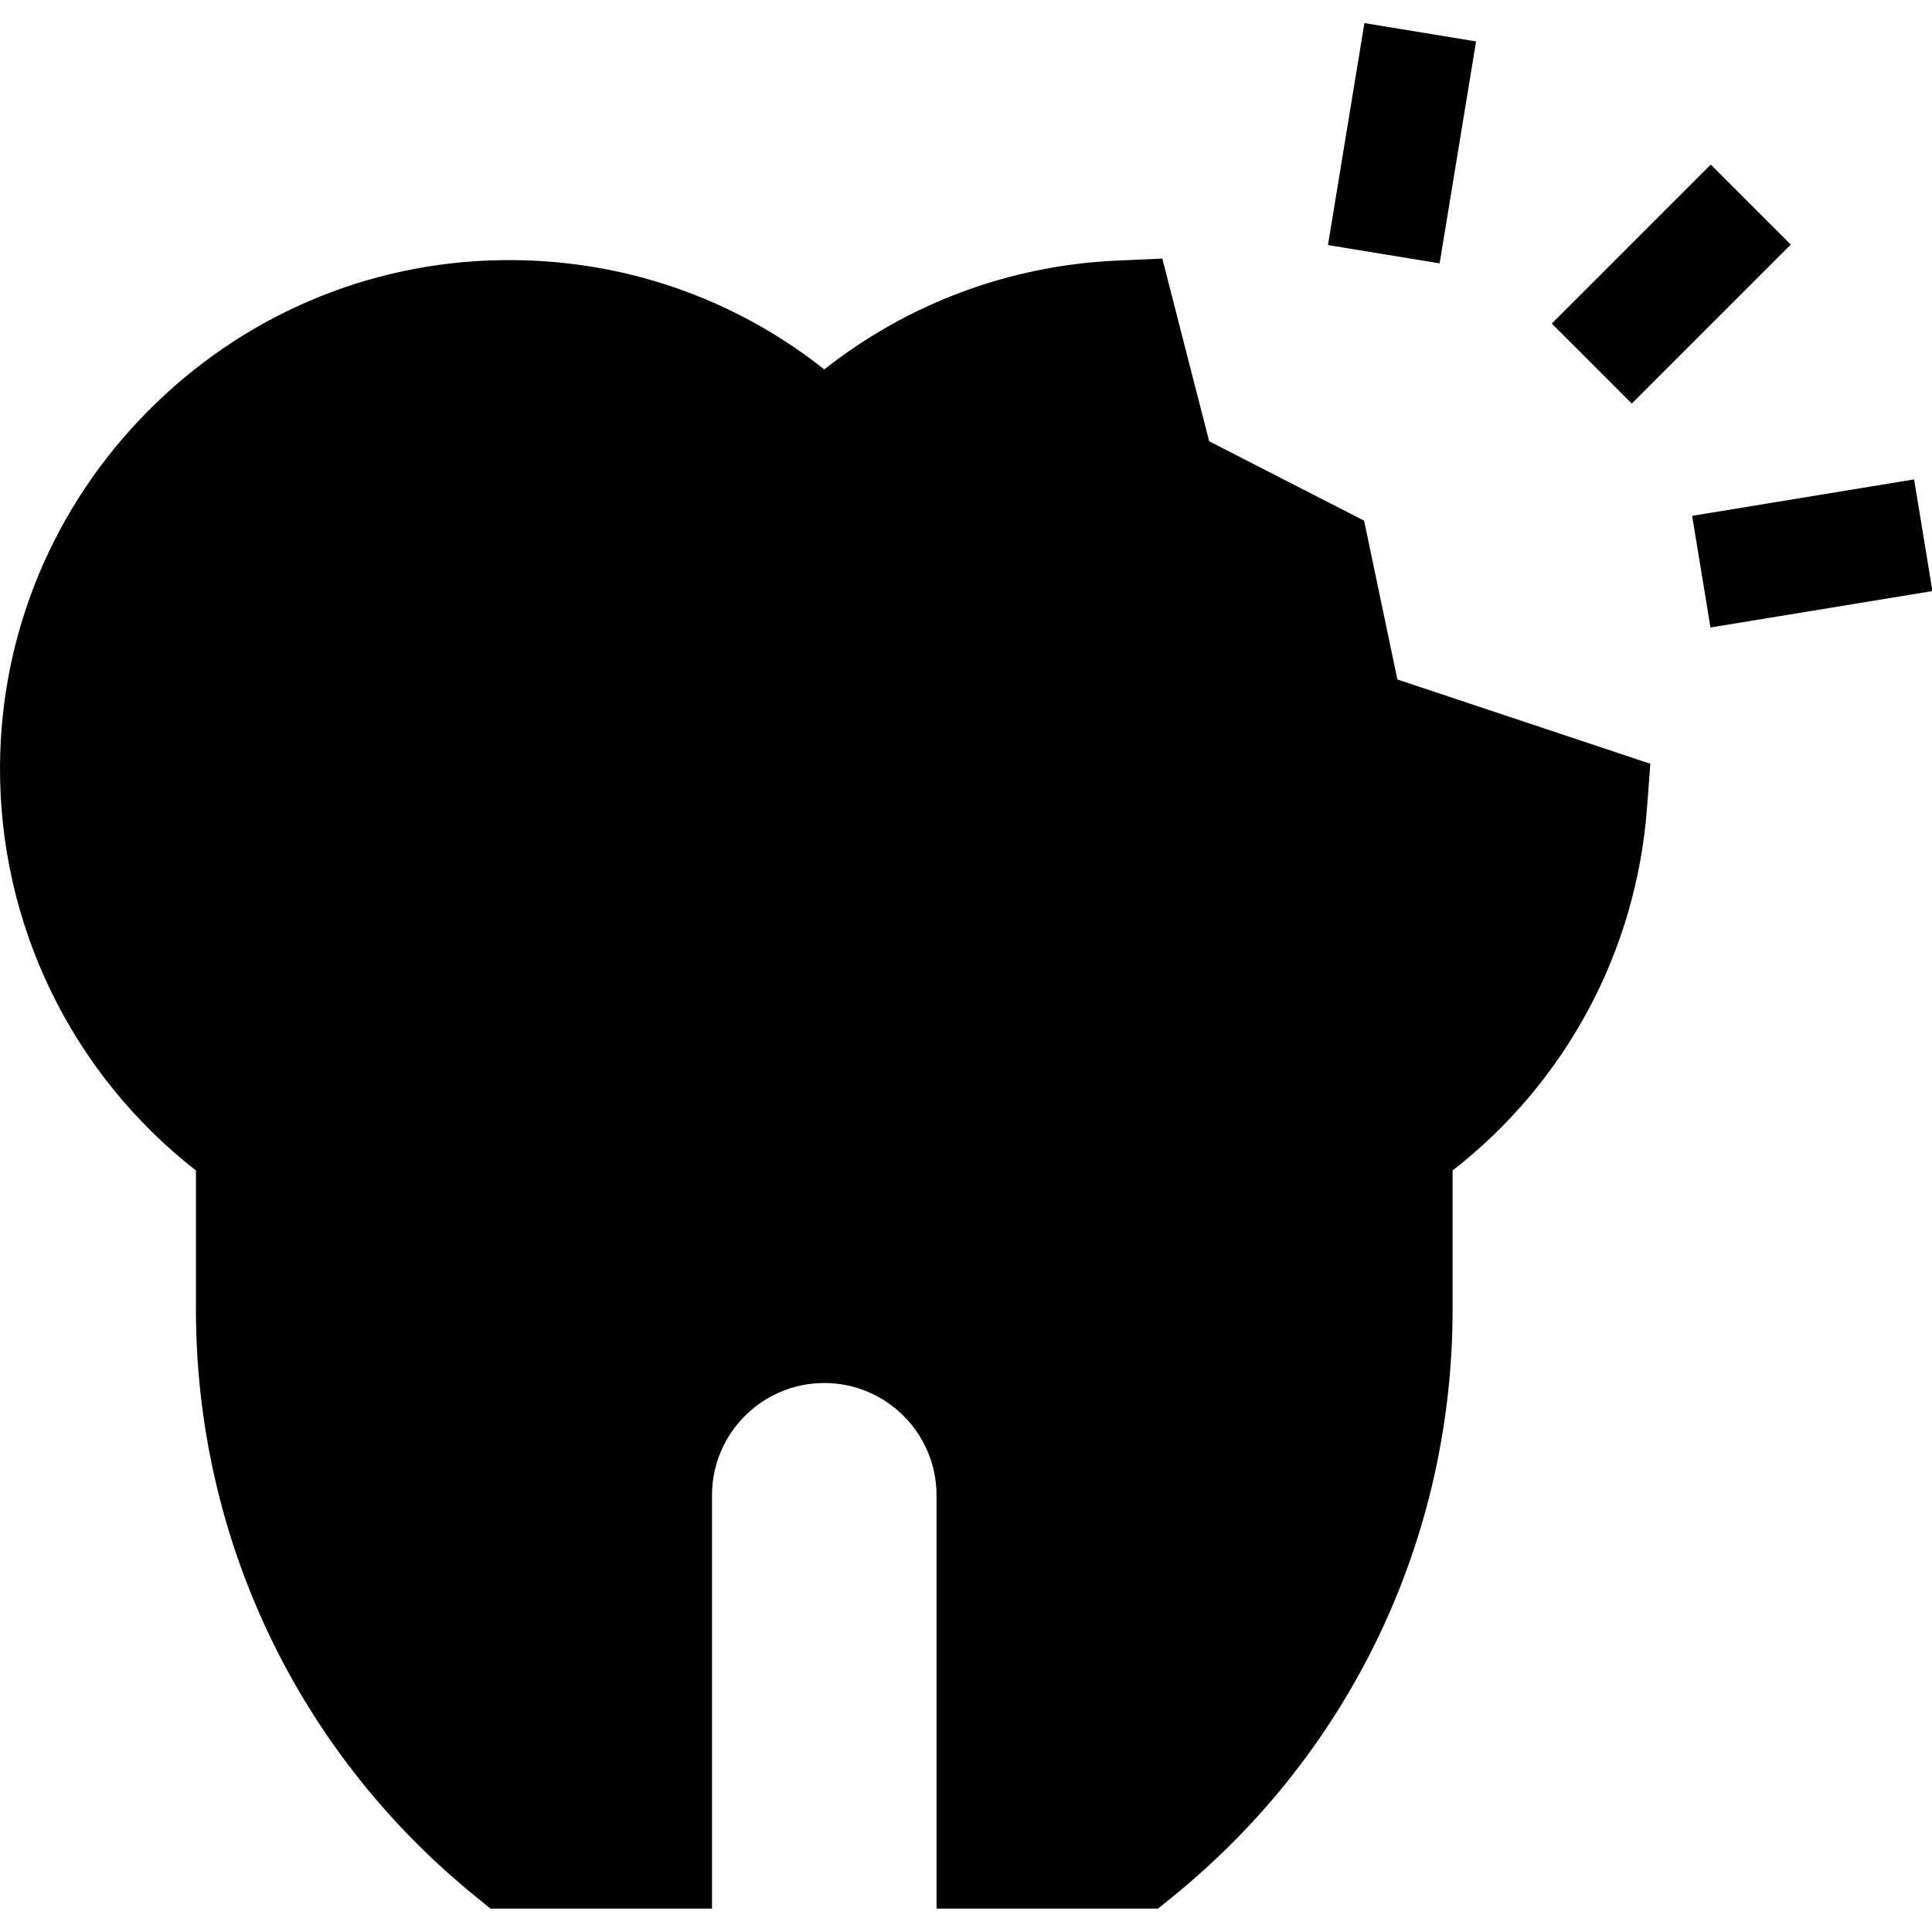 <svg id="Capa_1" enable-background="new 0 0 512.356 512.356" height="512" viewBox="0 0 512.356 512.356" width="512" xmlns="http://www.w3.org/2000/svg"><g><path d="m413.449 60.293h59.638v30h-59.638z" transform="matrix(.707 -.707 .707 .707 76.59 335.49)"/><path d="m450.683 131.78h59.638v30h-59.638z" transform="matrix(.987 -.162 .162 .987 -17.426 79.742)"/><path d="m341.962 23.059h59.638v30h-59.638z" transform="matrix(.162 -.987 .987 .162 274.015 398.768)"/><path d="m361.749 138.075-41.086-21.049-12.425-48.452-12.173.544c-28.332 1.266-55.37 11.406-77.466 28.843-24.319-19.254-54.296-29.465-85.736-28.972-35.338.548-68.597 14.775-93.65 40.06-25.051 25.283-38.976 58.67-39.209 94.012-.279 42.07 19.004 81.623 51.957 107.35v36.855c0 60.6 26.964 117.286 73.977 155.523l4.135 3.363h58.745v-109.614c0-16.417 13.356-29.773 29.773-29.773s29.773 13.356 29.773 29.773v109.614h58.745l4.135-3.363c47.013-38.237 73.977-94.923 73.977-155.523v-36.851c30.032-23.41 48.697-58.047 51.563-96.21l.875-11.657-67.078-22.359z"/></g></svg>